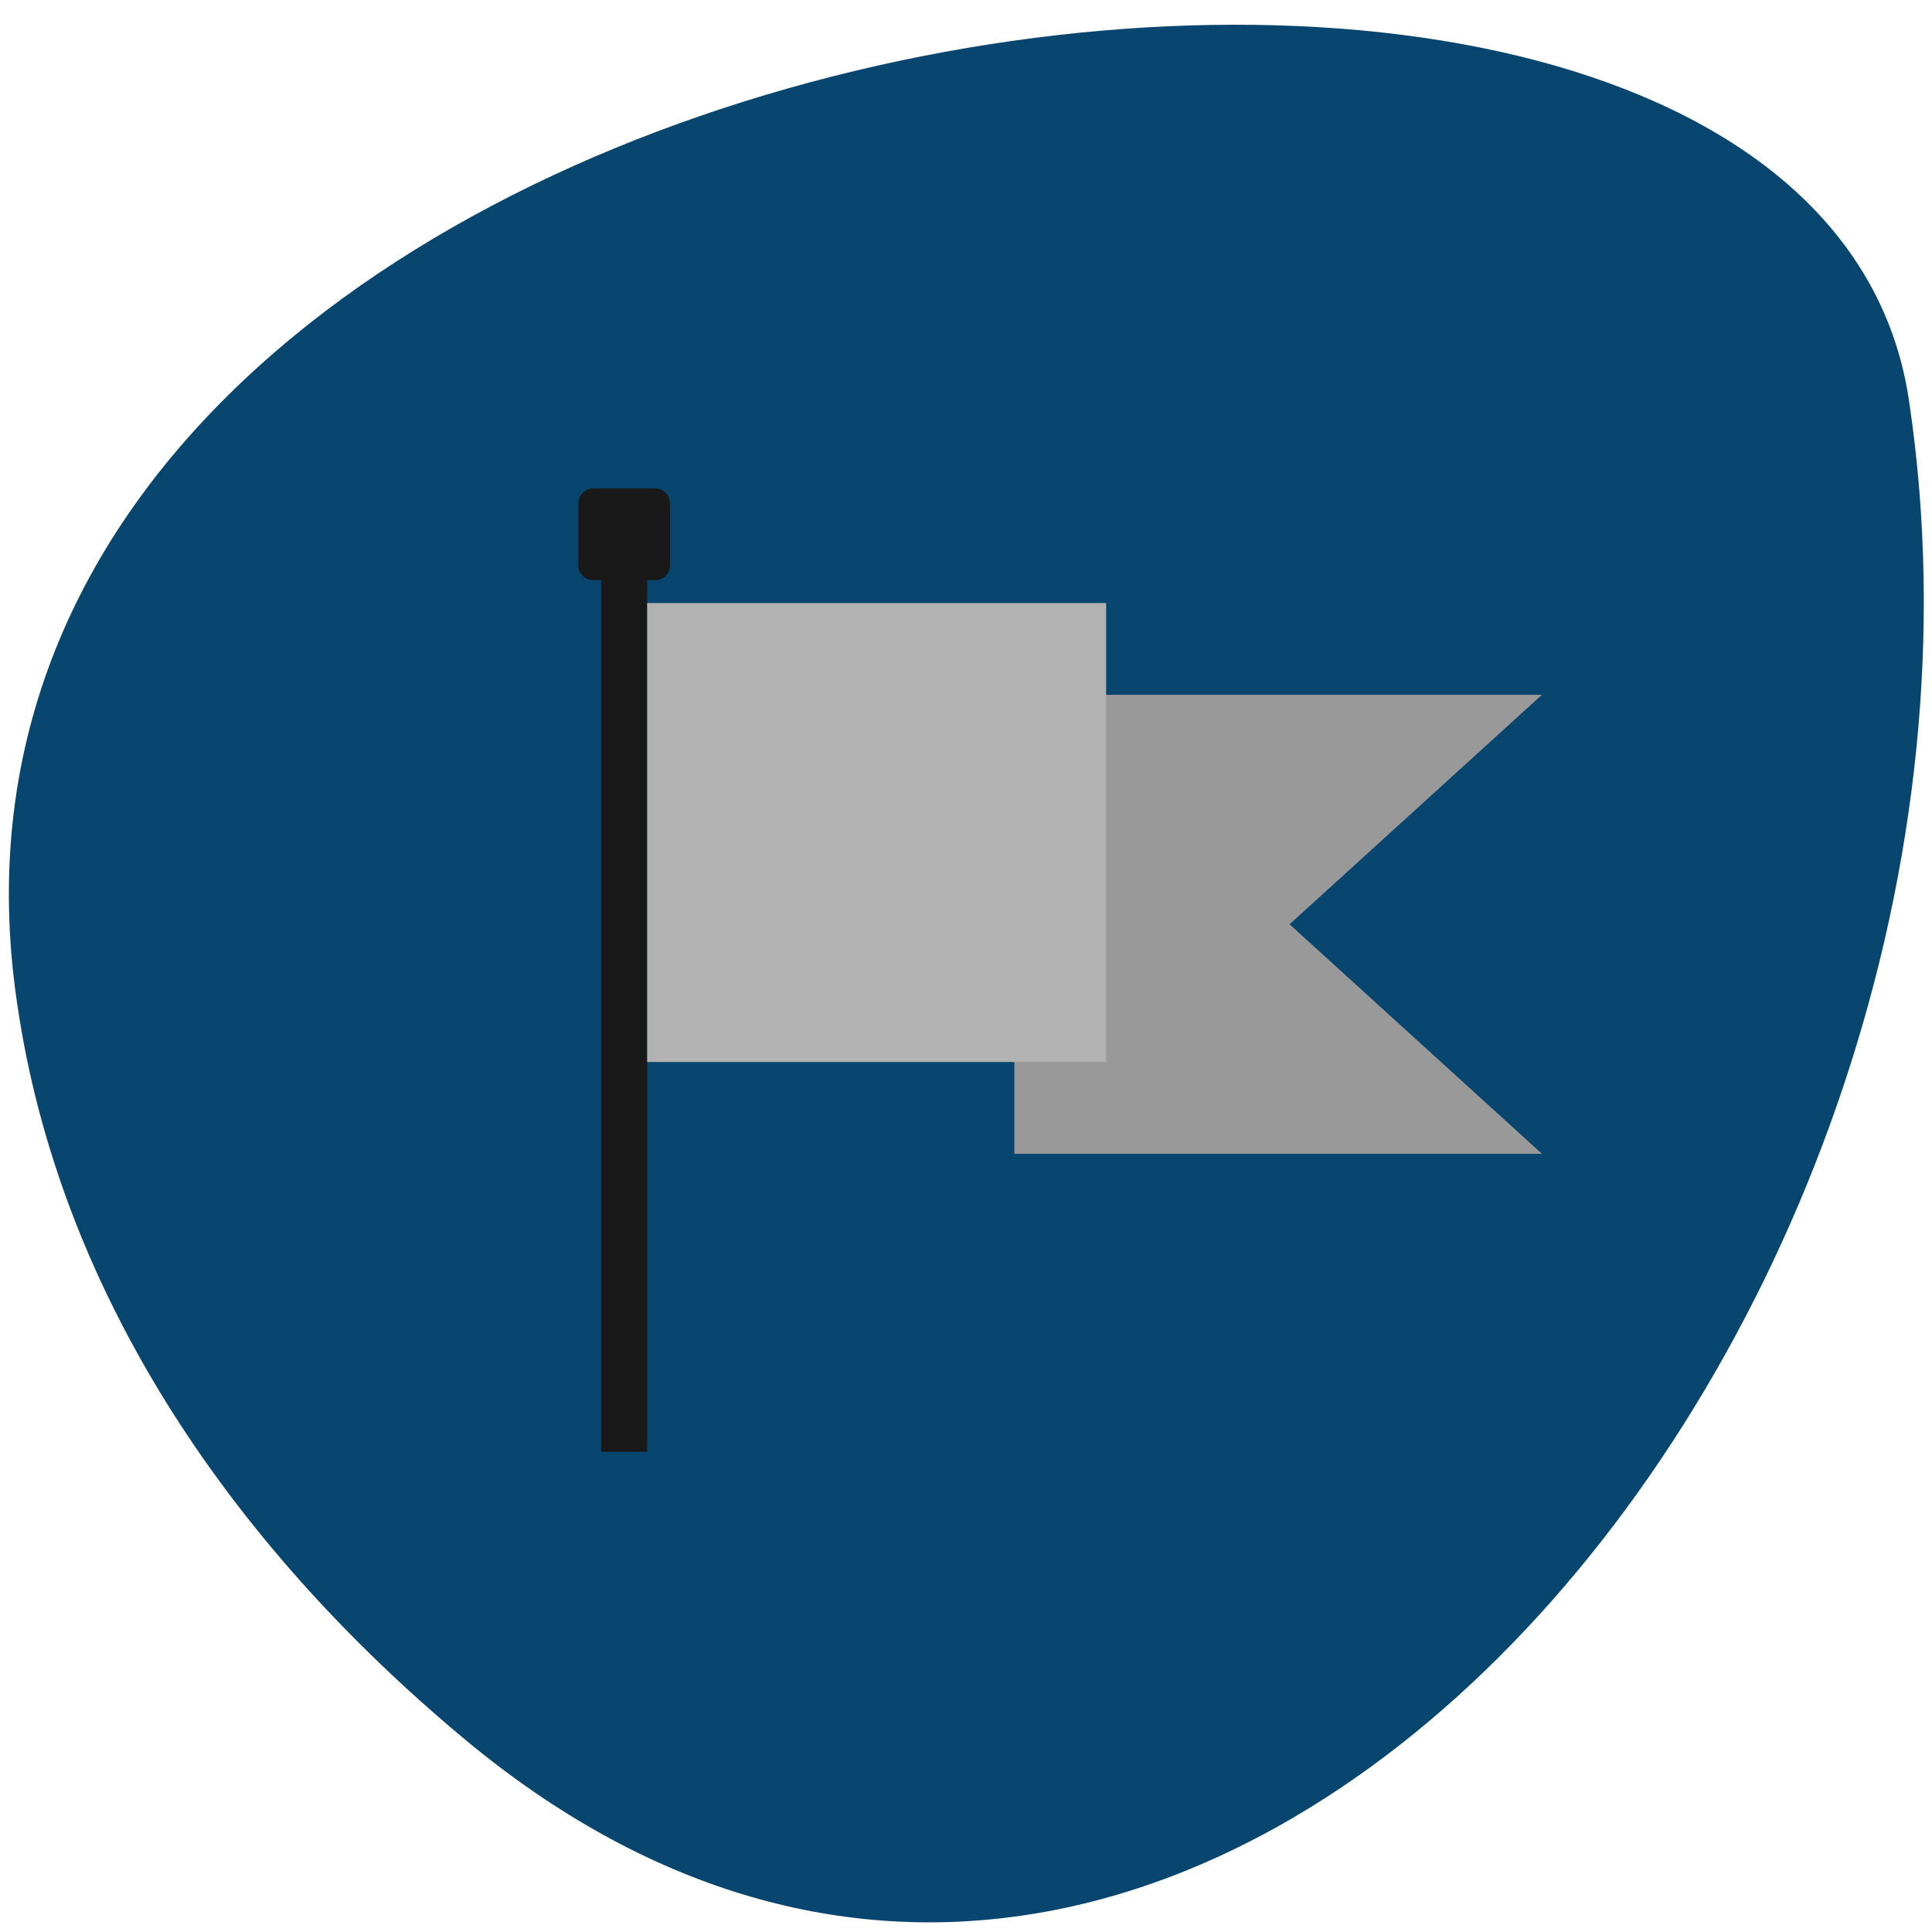 <svg xmlns="http://www.w3.org/2000/svg" viewBox="0 0 32 32"><path d="m 7.707 28.816 c 12.09 10.05 26.17 -6.91 23.918 -22.14 c -1.602 -11.352 -33.516 -6.785 -31.375 9.699 c 0.637 4.906 3.516 9.164 7.457 12.441" fill="#084670"/><path d="m 9.957 8.469 h 0.762 v 15.578 h -0.762" fill="#191919"/><path d="m 16.801 11.508 h 8.738 l -4.18 3.801 l 4.18 3.801 h -8.738" fill="#999"/><path d="m 10.719 9.988 h 7.602 v 7.602 h -7.602" fill="#b2b2b2"/><path d="m 9.828 8.09 h 1.02 c 0.141 0 0.25 0.113 0.25 0.25 v 1.02 c 0 0.141 -0.109 0.25 -0.25 0.25 h -1.02 c -0.137 0 -0.25 -0.109 -0.25 -0.25 v -1.02 c 0 -0.137 0.113 -0.25 0.25 -0.25" fill="#191919"/></svg>